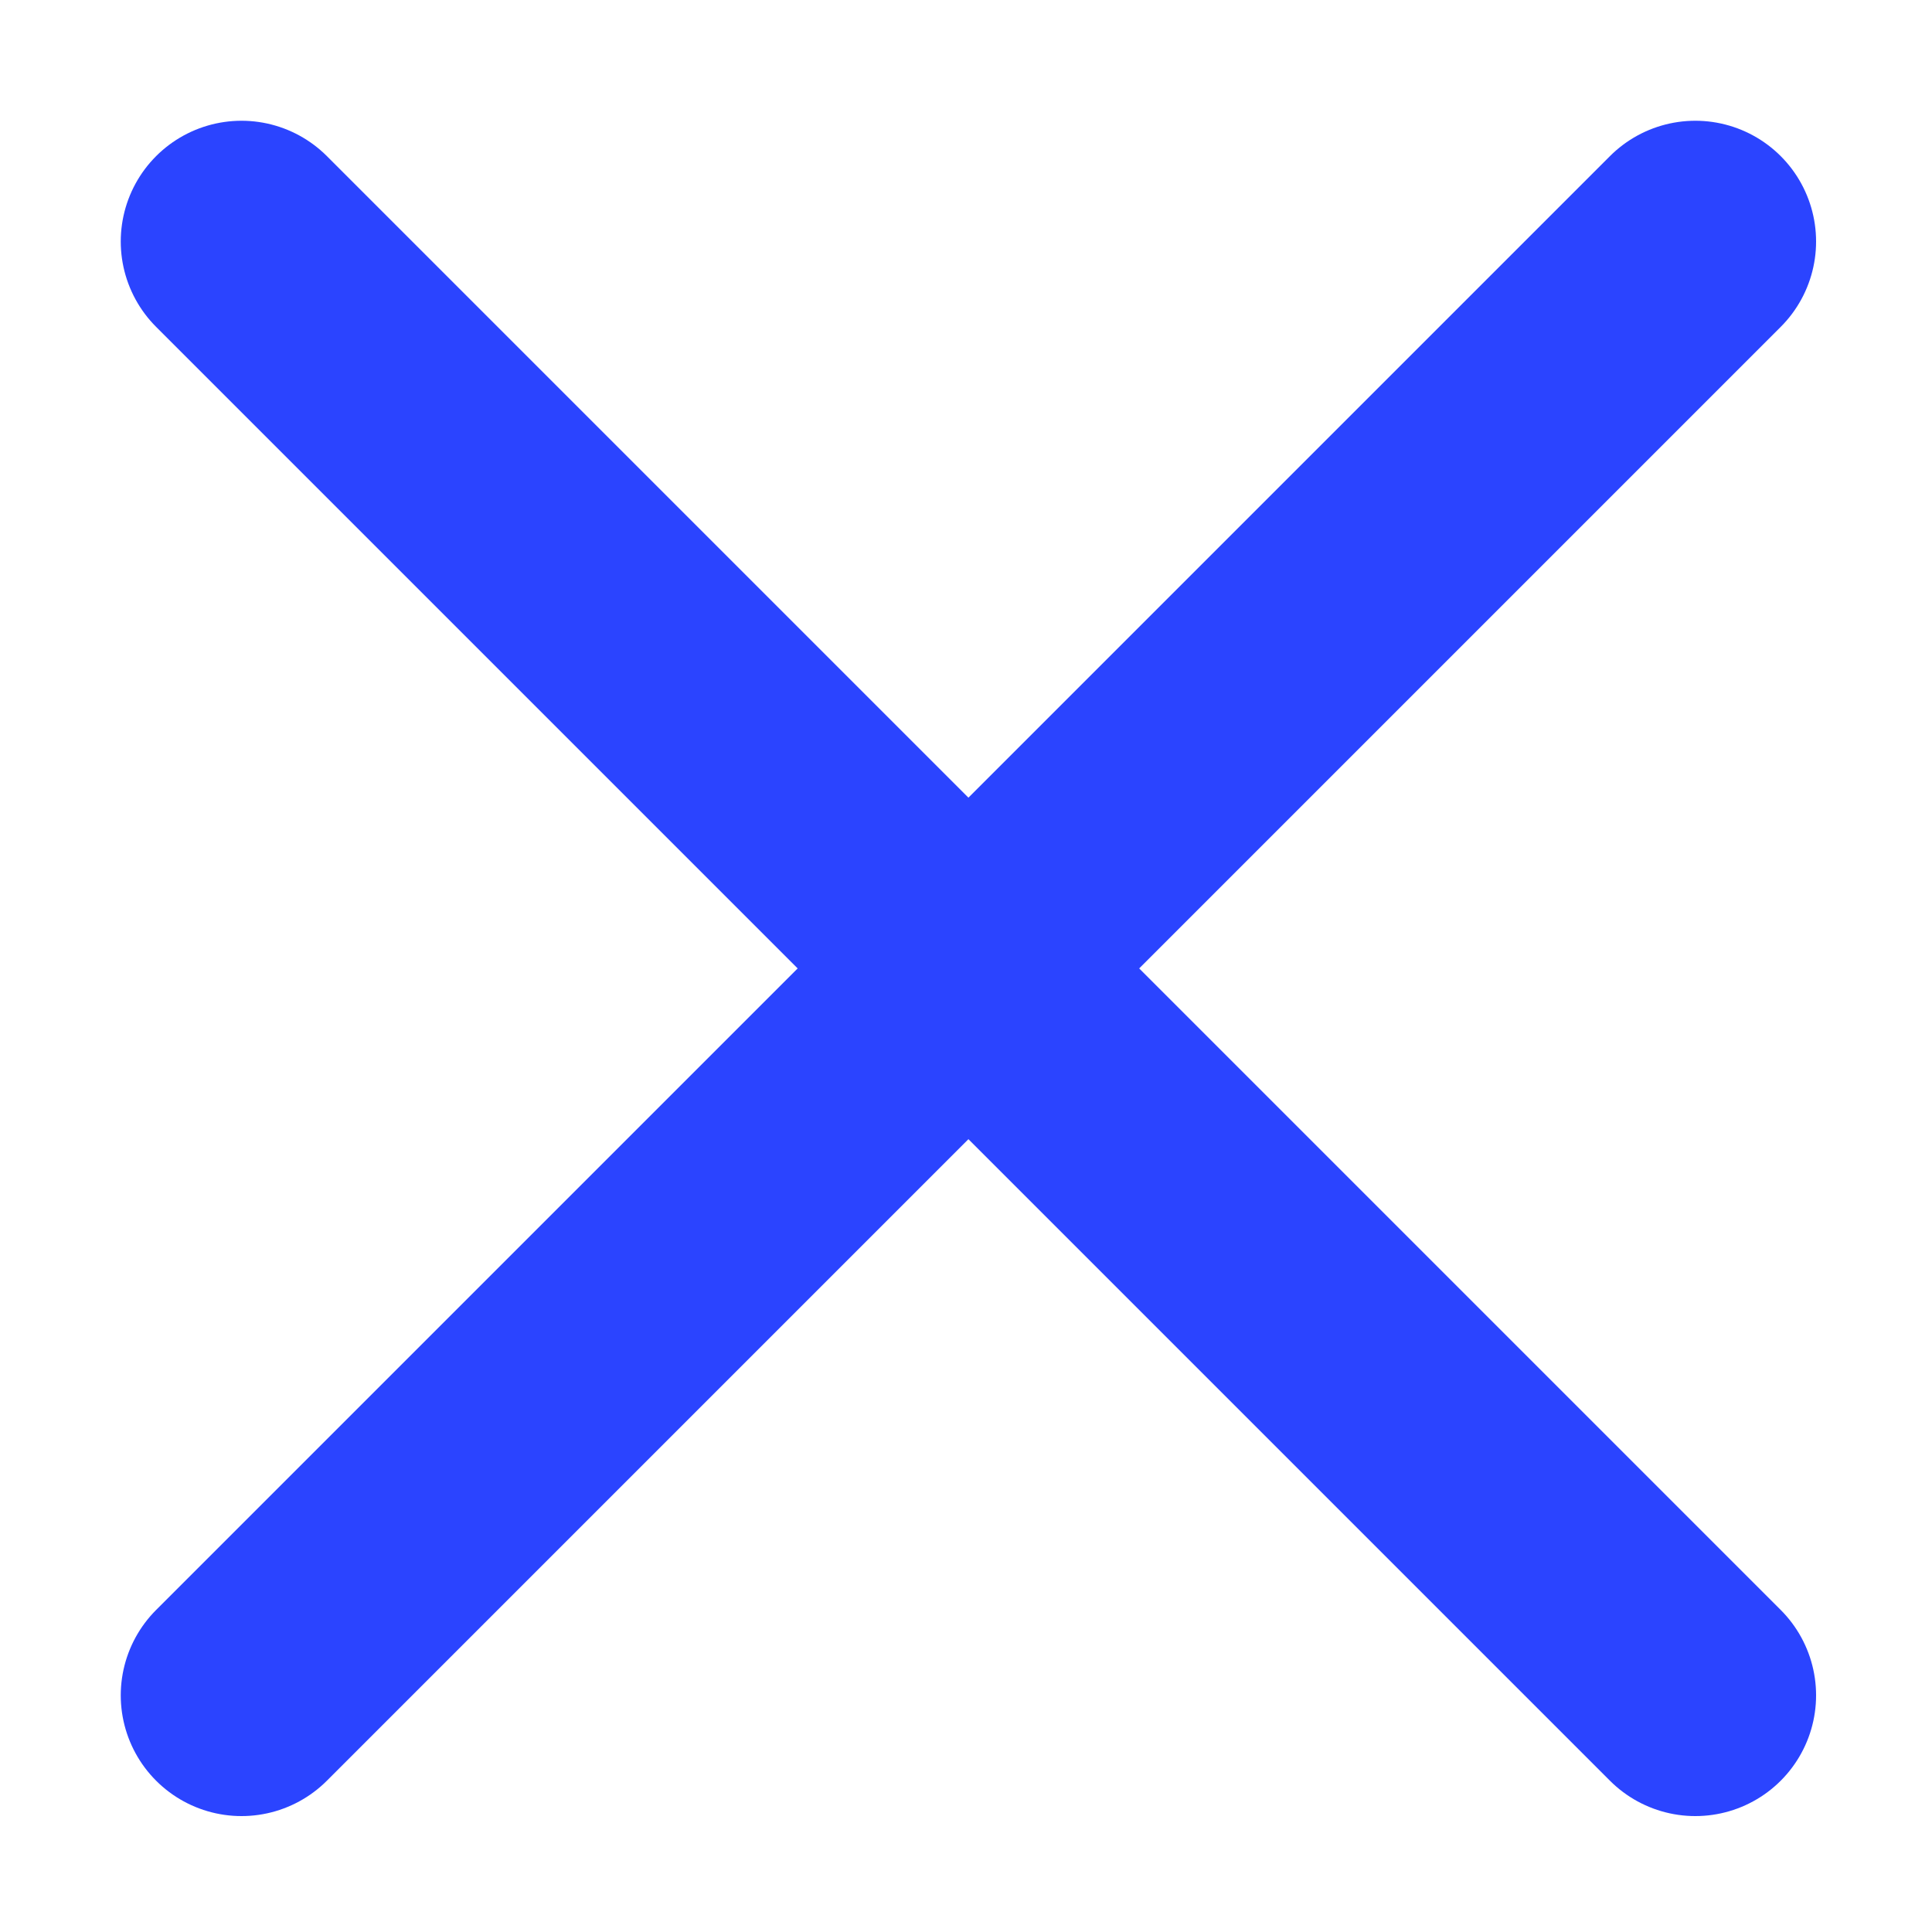 <?xml version="1.0" encoding="UTF-8"?>
<svg width="8px" height="8px" viewBox="0 0 8 8" version="1.1" xmlns="http://www.w3.org/2000/svg" xmlns:xlink="http://www.w3.org/1999/xlink">
    <title>3F32461C-1C00-47AF-A4C3-4EA0A13B7D43</title>
    <g id="To-Do" stroke="none" stroke-width="1" fill="none" fill-rule="evenodd" stroke-linecap="round" stroke-linejoin="round">
        <g id="320px-–-#1-Simple-status" transform="translate(-286, -161)" stroke="#2B44FF">
            <g id="Group-4" transform="translate(45, 151)">
                <g id="Actions" transform="translate(236, 5)">
                    <g id="Group-8" transform="translate(6, 6)">
                        <line x1="-5.32907052e-14" y1="6.02" x2="6.02" y2="3.99680289e-14" id="Path-2"></line>
                        <line x1="-5.32907052e-14" y1="3.99680289e-14" x2="6.02" y2="6.02" id="Path-3"></line>
                    </g>
                </g>
            </g>
        </g>
    </g>
</svg>